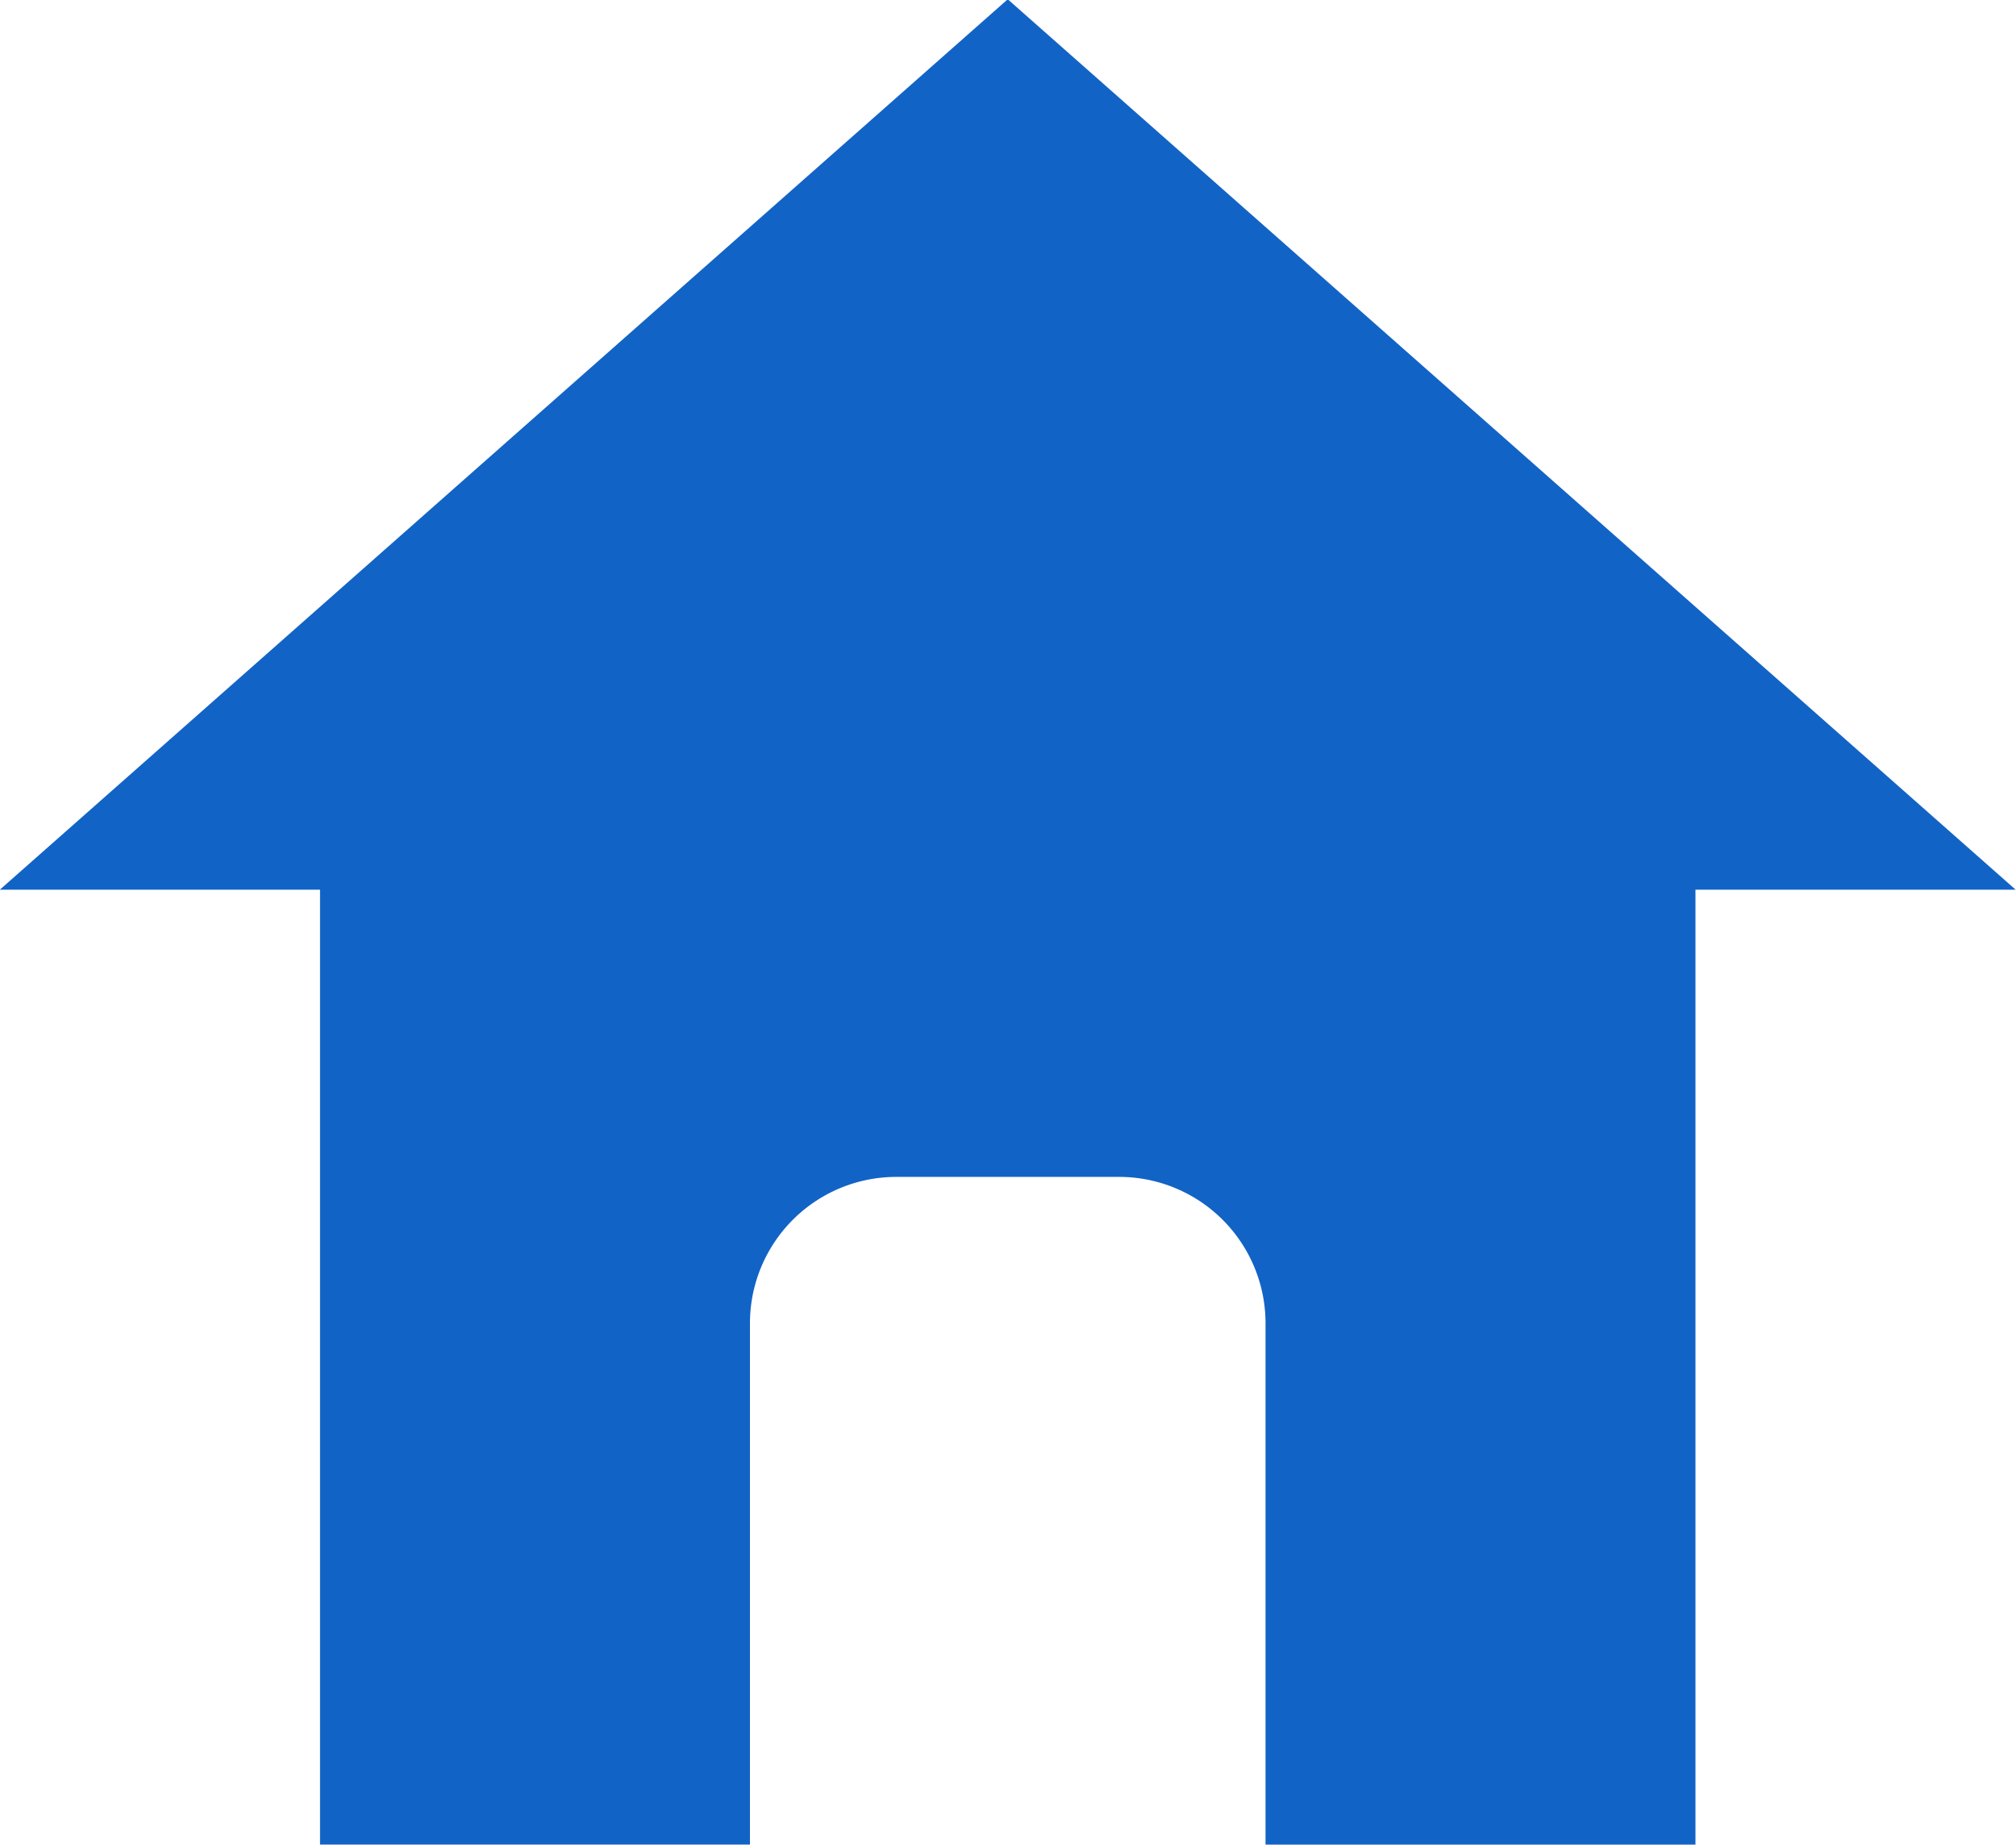 <svg xmlns="http://www.w3.org/2000/svg" width="39.094" height="35.781" viewBox="0 0 39.094 35.781">
  <defs>
    <style>
      .cls-1 {
        fill: #1263c6;
        fill-rule: evenodd;
      }
    </style>
  </defs>
  <path id="gnv_icon06.svg" class="cls-1" d="M125.025,211.847L105.48,194.58,85.935,211.847h6.209v18.518h8.337v-10.13a2.839,2.839,0,0,1,2.86-2.818h4.278a2.839,2.839,0,0,1,2.86,2.818v10.13h8.337V211.847h6.209Z" transform="translate(-85.938 -194.594)"/>
</svg>
